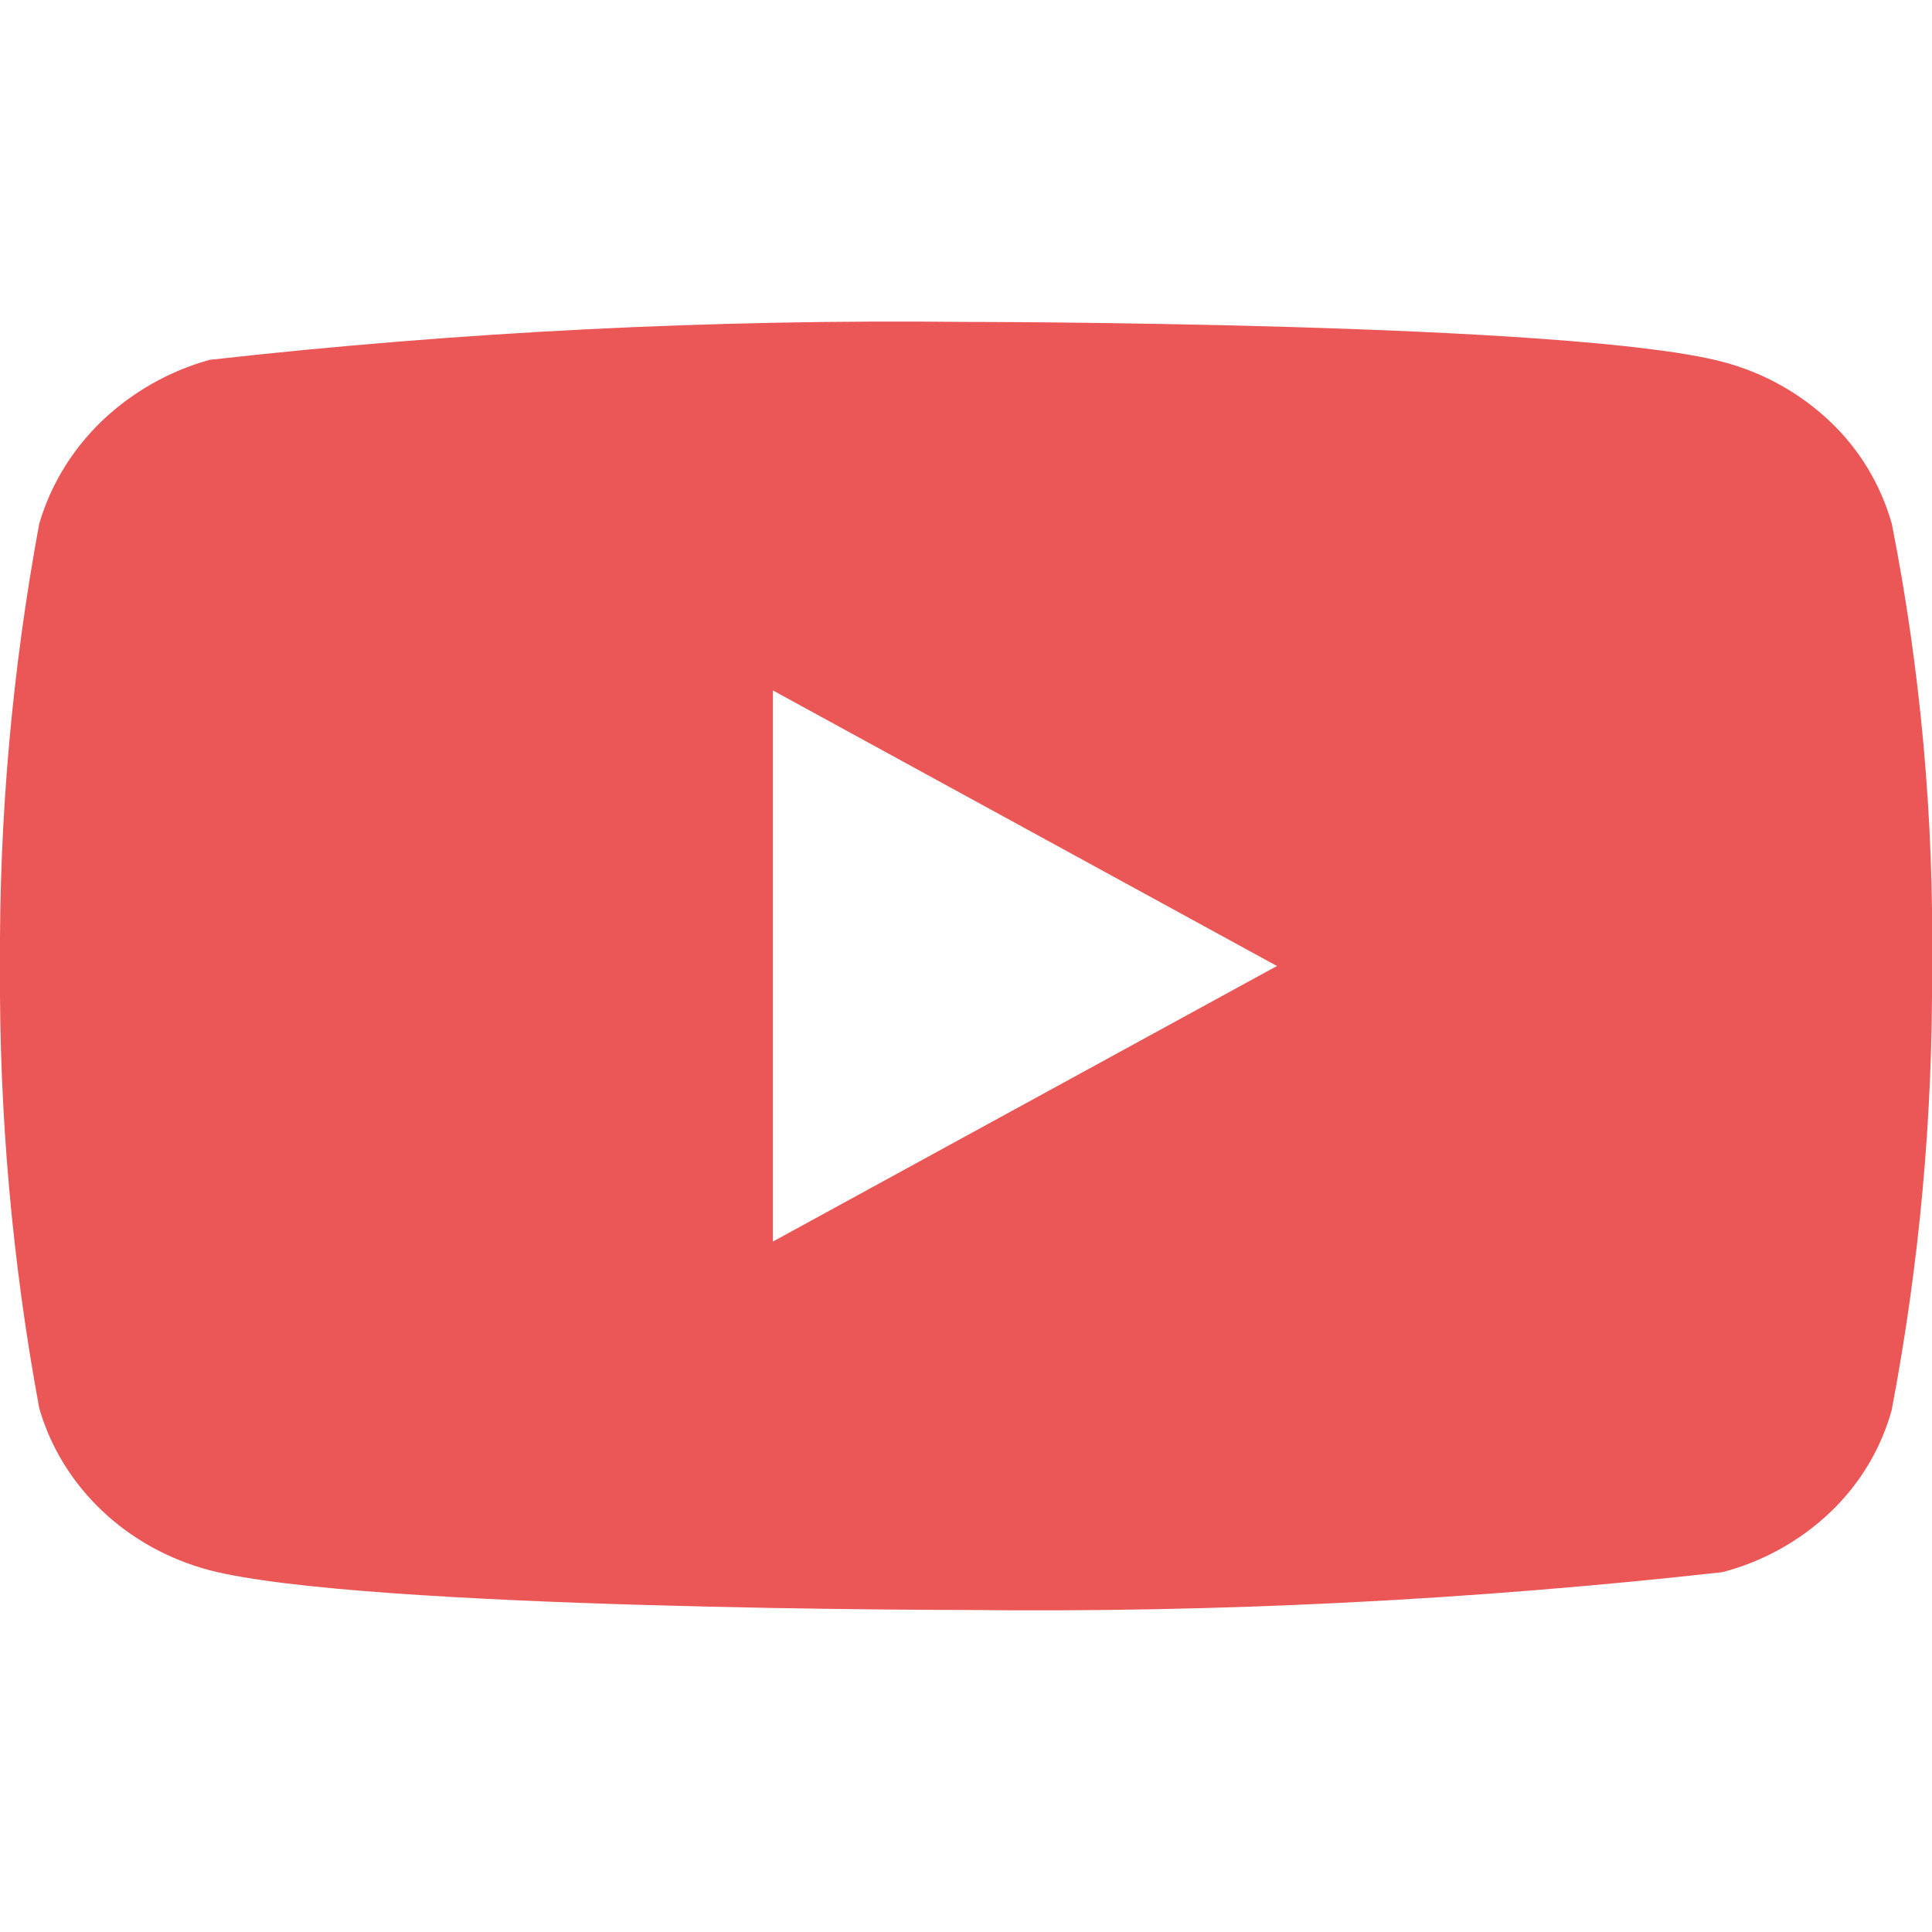 <svg width="16" height="16" viewBox="0 0 16 16" fill="none" xmlns="http://www.w3.org/2000/svg">
<g clip-path="url(#clip0_135_8113)">
<path d="M15.667 4.338C15.576 4.015 15.4 3.722 15.156 3.491C14.905 3.253 14.598 3.083 14.264 2.996C13.012 2.666 7.996 2.666 7.996 2.666C5.905 2.643 3.814 2.747 1.736 2.98C1.401 3.073 1.095 3.247 0.844 3.486C0.597 3.724 0.419 4.016 0.325 4.337C0.101 5.545 -0.008 6.771 1.4727e-05 8C-0.008 9.227 0.101 10.453 0.325 11.662C0.417 11.982 0.595 12.273 0.842 12.508C1.089 12.744 1.397 12.914 1.736 13.004C3.005 13.333 7.996 13.333 7.996 13.333C10.09 13.357 12.183 13.252 14.264 13.02C14.598 12.933 14.905 12.763 15.156 12.525C15.403 12.29 15.578 11.997 15.666 11.678C15.896 10.471 16.008 9.244 16 8.015C16.017 6.781 15.906 5.548 15.667 4.337V4.338ZM6.401 10.282V5.718L10.575 8L6.401 10.282Z" fill="#EB5757"/>
</g>
<defs>
<clipPath id="clip0_135_8113">
<rect width="16" height="16" fill="white"/>
</clipPath>
</defs>
</svg>
